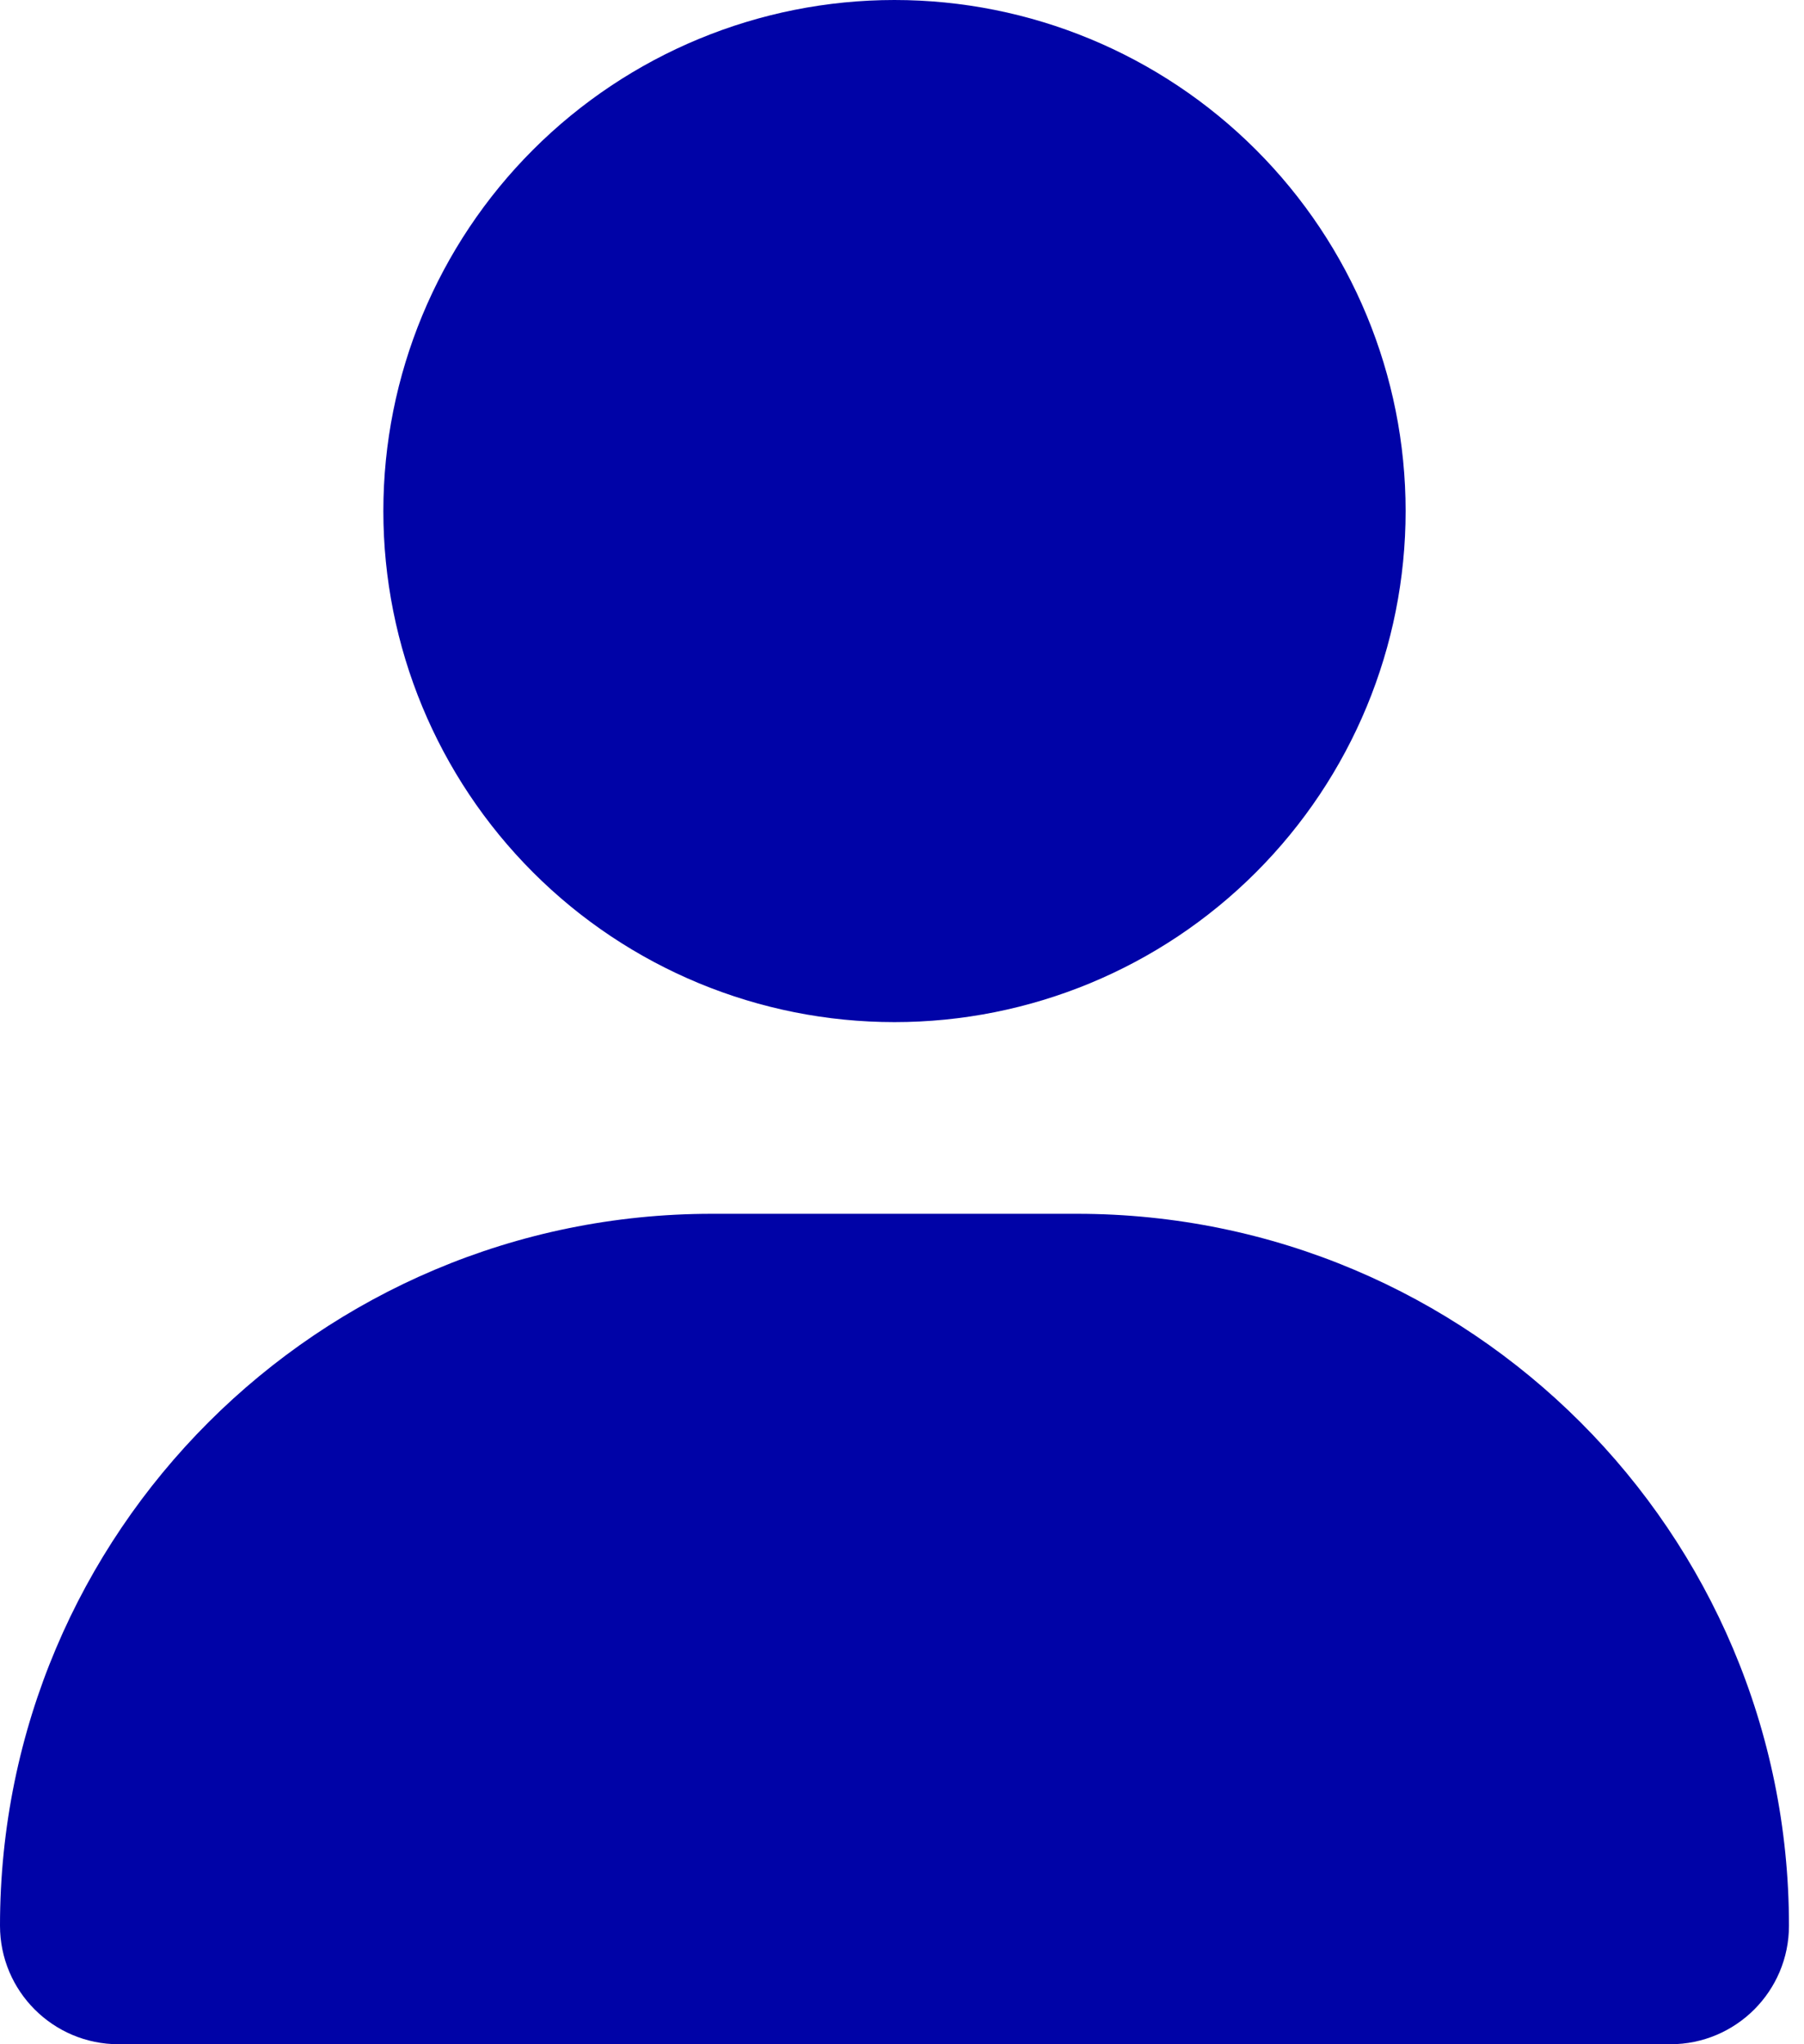 <svg width="30" height="34" viewBox="0 0 30 34" fill="none" xmlns="http://www.w3.org/2000/svg">
<path d="M14.875 17C17.129 17 19.291 16.105 20.885 14.51C22.48 12.916 23.375 10.754 23.375 8.5C23.375 6.246 22.48 4.084 20.885 2.49C19.291 0.896 17.129 0 14.875 0C12.621 0 10.459 0.896 8.865 2.49C7.271 4.084 6.375 6.246 6.375 8.5C6.375 10.754 7.271 12.916 8.865 14.51C10.459 16.105 12.621 17 14.875 17ZM11.84 20.188C5.299 20.188 0 25.487 0 32.028C0 33.117 0.883 34 1.972 34H27.778C28.867 34 29.75 33.117 29.75 32.028C29.75 25.487 24.451 20.188 17.91 20.188H11.84Z" fill="#0003A7"/>
</svg>
